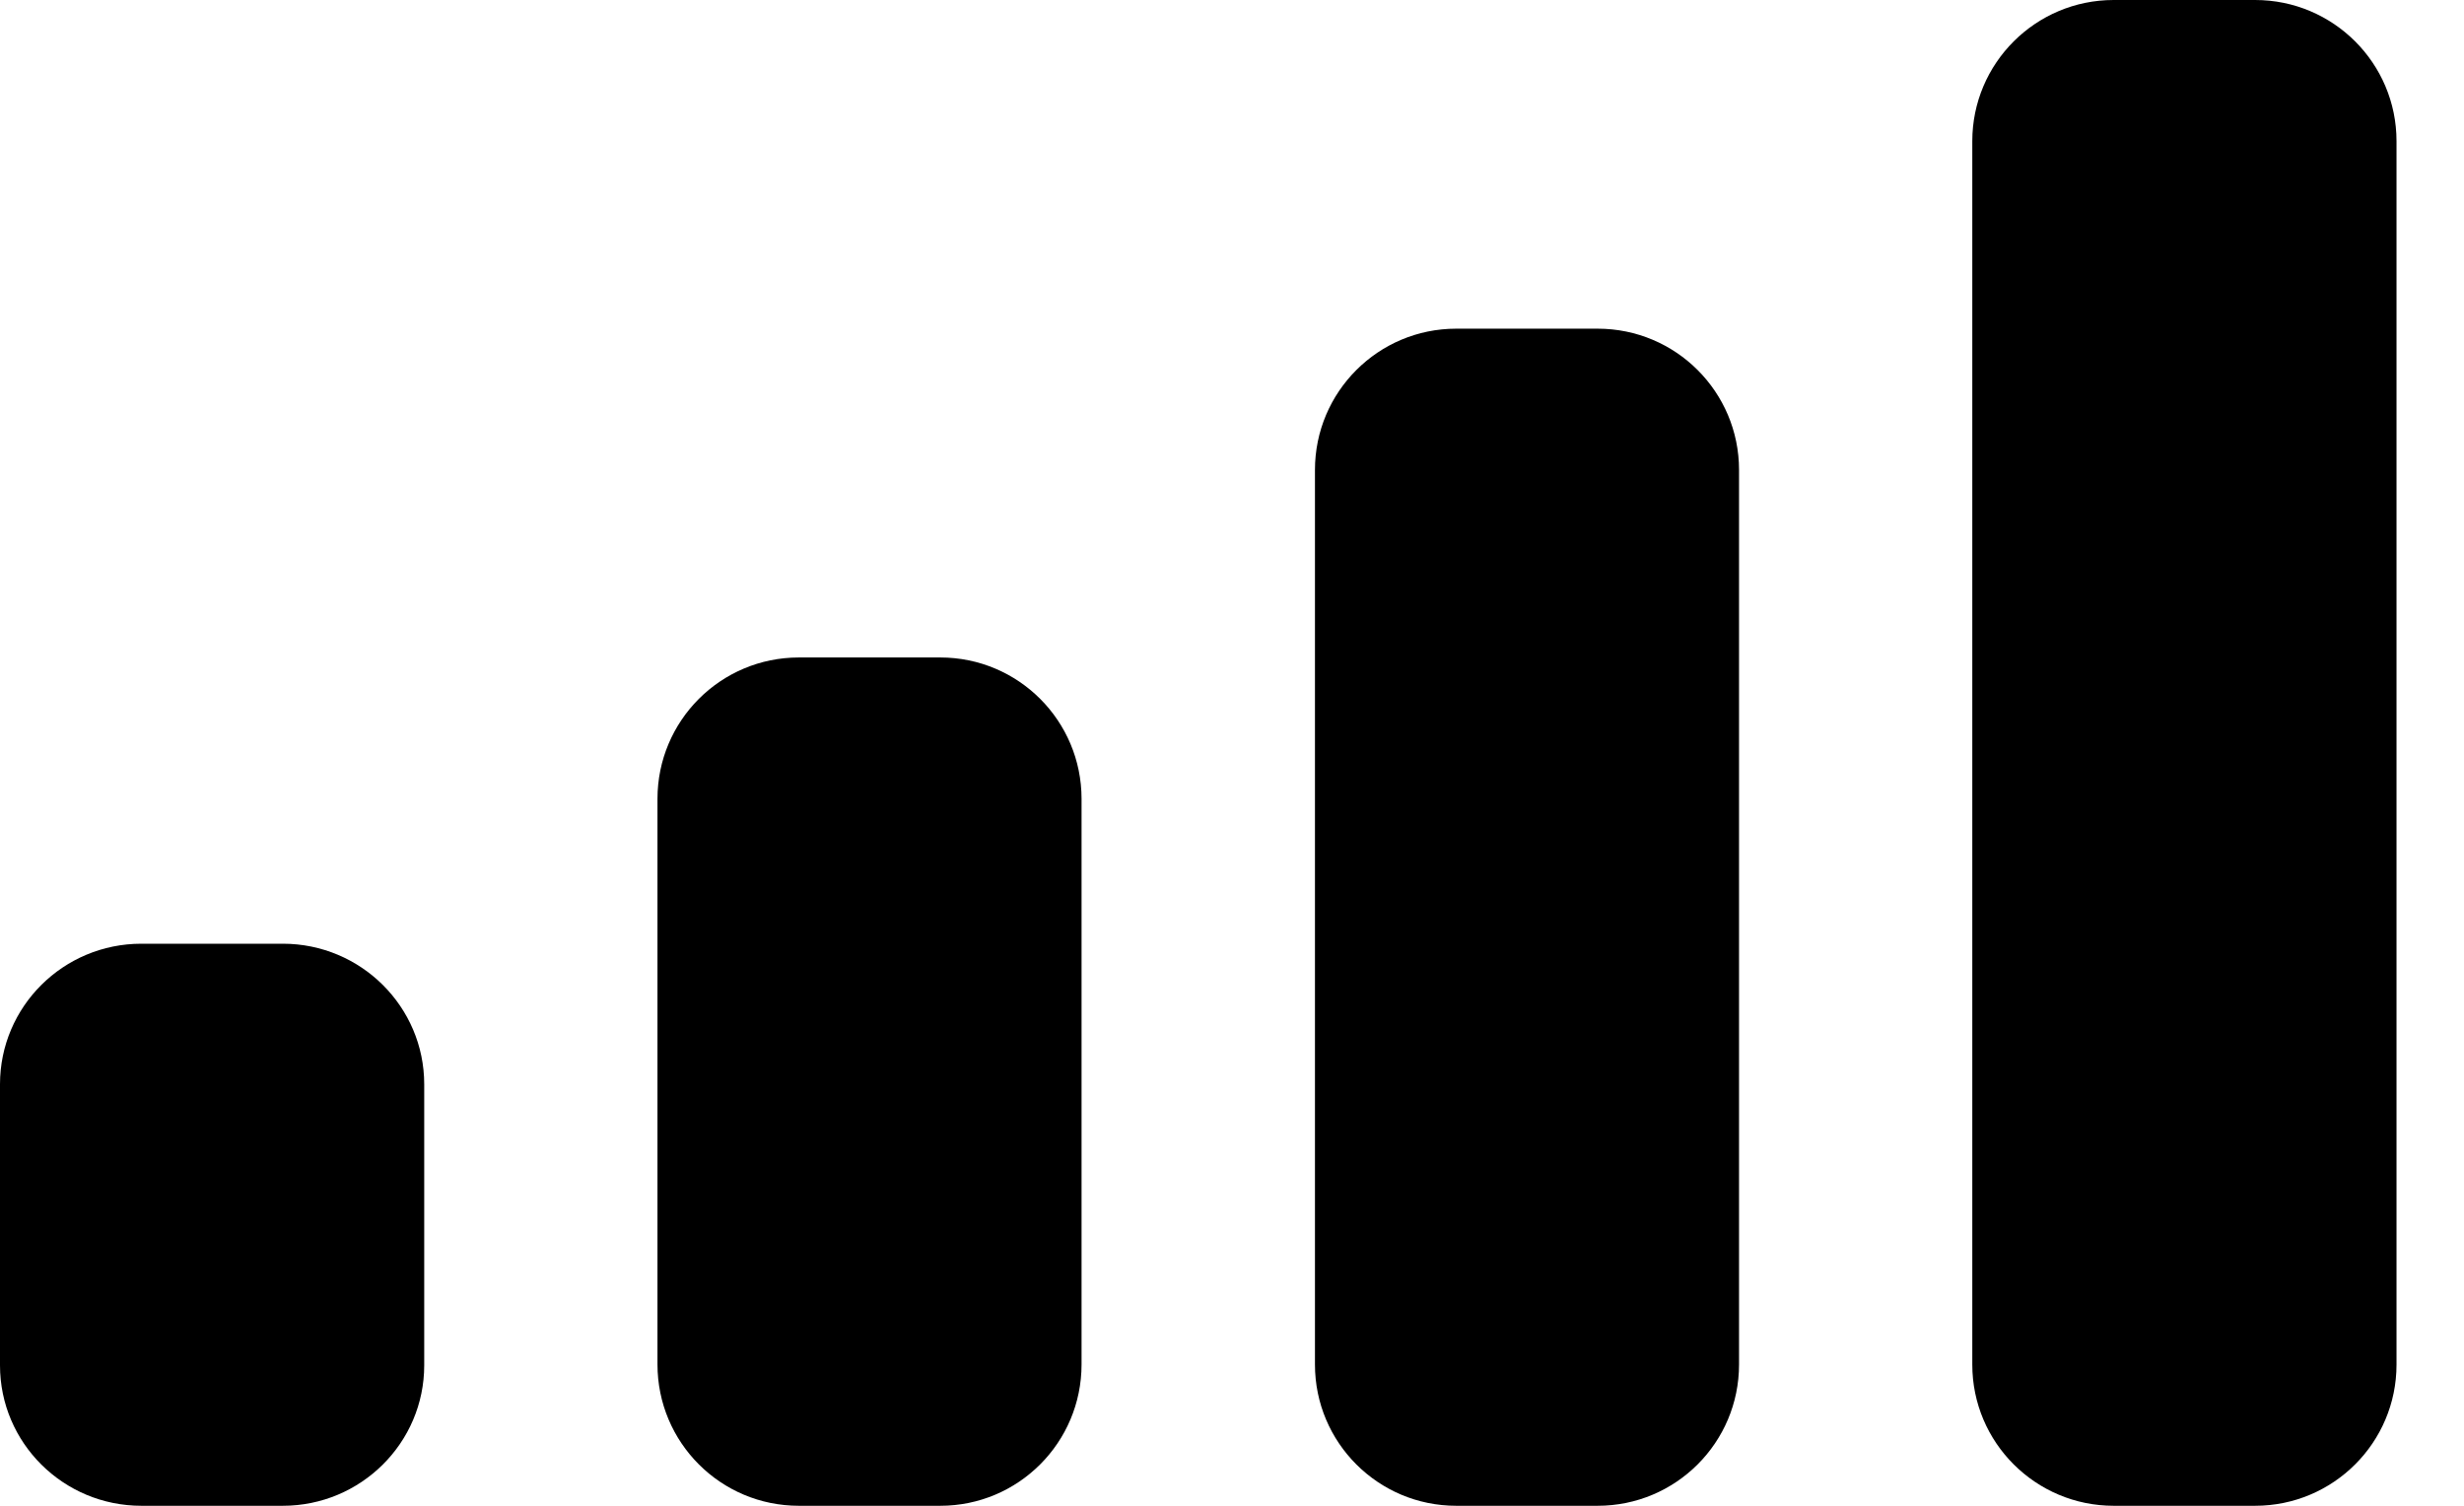 ﻿<?xml version="1.0" encoding="utf-8"?>
<svg version="1.1" xmlns:xlink="http://www.w3.org/1999/xlink" width="18px" height="11px" xmlns="http://www.w3.org/2000/svg">
  <g transform="matrix(1 0 0 1 -859 -121 )">
    <path d="M 1.033 11  C 0.462 11  0 10.54  0 9.974  C 0 9.974  0 7.921  0 7.921  C 0 7.354  0.462 6.894  1.033 6.894  C 1.033 6.894  2.066 6.894  2.066 6.894  C 2.636 6.894  3.099 7.354  3.099 7.921  C 3.099 7.921  3.099 9.974  3.099 9.974  C 3.099 10.54  2.636 11  2.066 11  C 2.066 11  1.033 11  1.033 11  Z M 6.869 11  C 6.869 11  5.836 11  5.836 11  C 5.265 11  4.803 10.538  4.803 9.967  C 4.803 9.967  4.803 5.836  4.803 5.836  C 4.803 5.265  5.265 4.803  5.836 4.803  C 5.836 4.803  6.869 4.803  6.869 4.803  C 7.439 4.803  7.901 5.265  7.901 5.836  C 7.901 5.836  7.901 9.967  7.901 9.967  C 7.901 10.538  7.439 11  6.869 11  Z M 10.638 11  C 10.068 11  9.606 10.538  9.606 9.968  C 9.606 9.968  9.606 3.433  9.606 3.433  C 9.606 2.863  10.068 2.401  10.638 2.401  C 10.638 2.401  11.671 2.401  11.671 2.401  C 12.242 2.401  12.704 2.863  12.704 3.433  C 12.704 3.433  12.704 9.968  12.704 9.968  C 12.704 10.538  12.242 11  11.671 11  C 11.671 11  10.638 11  10.638 11  Z M 14.408 1.031  C 14.408 0.462  14.871 0  15.441 0  C 15.441 0  16.474 0  16.474 0  C 17.045 0  17.507 0.462  17.507 1.031  C 17.507 1.031  17.507 9.969  17.507 9.969  C 17.507 10.538  17.045 11  16.474 11  C 16.474 11  15.441 11  15.441 11  C 14.871 11  14.408 10.538  14.408 9.969  C 14.408 9.969  14.408 1.031  14.408 1.031  Z " fill-rule="nonzero" fill="#000000" stroke="none" transform="matrix(1 0 0 1 859 121 )" />
  </g>
</svg>
